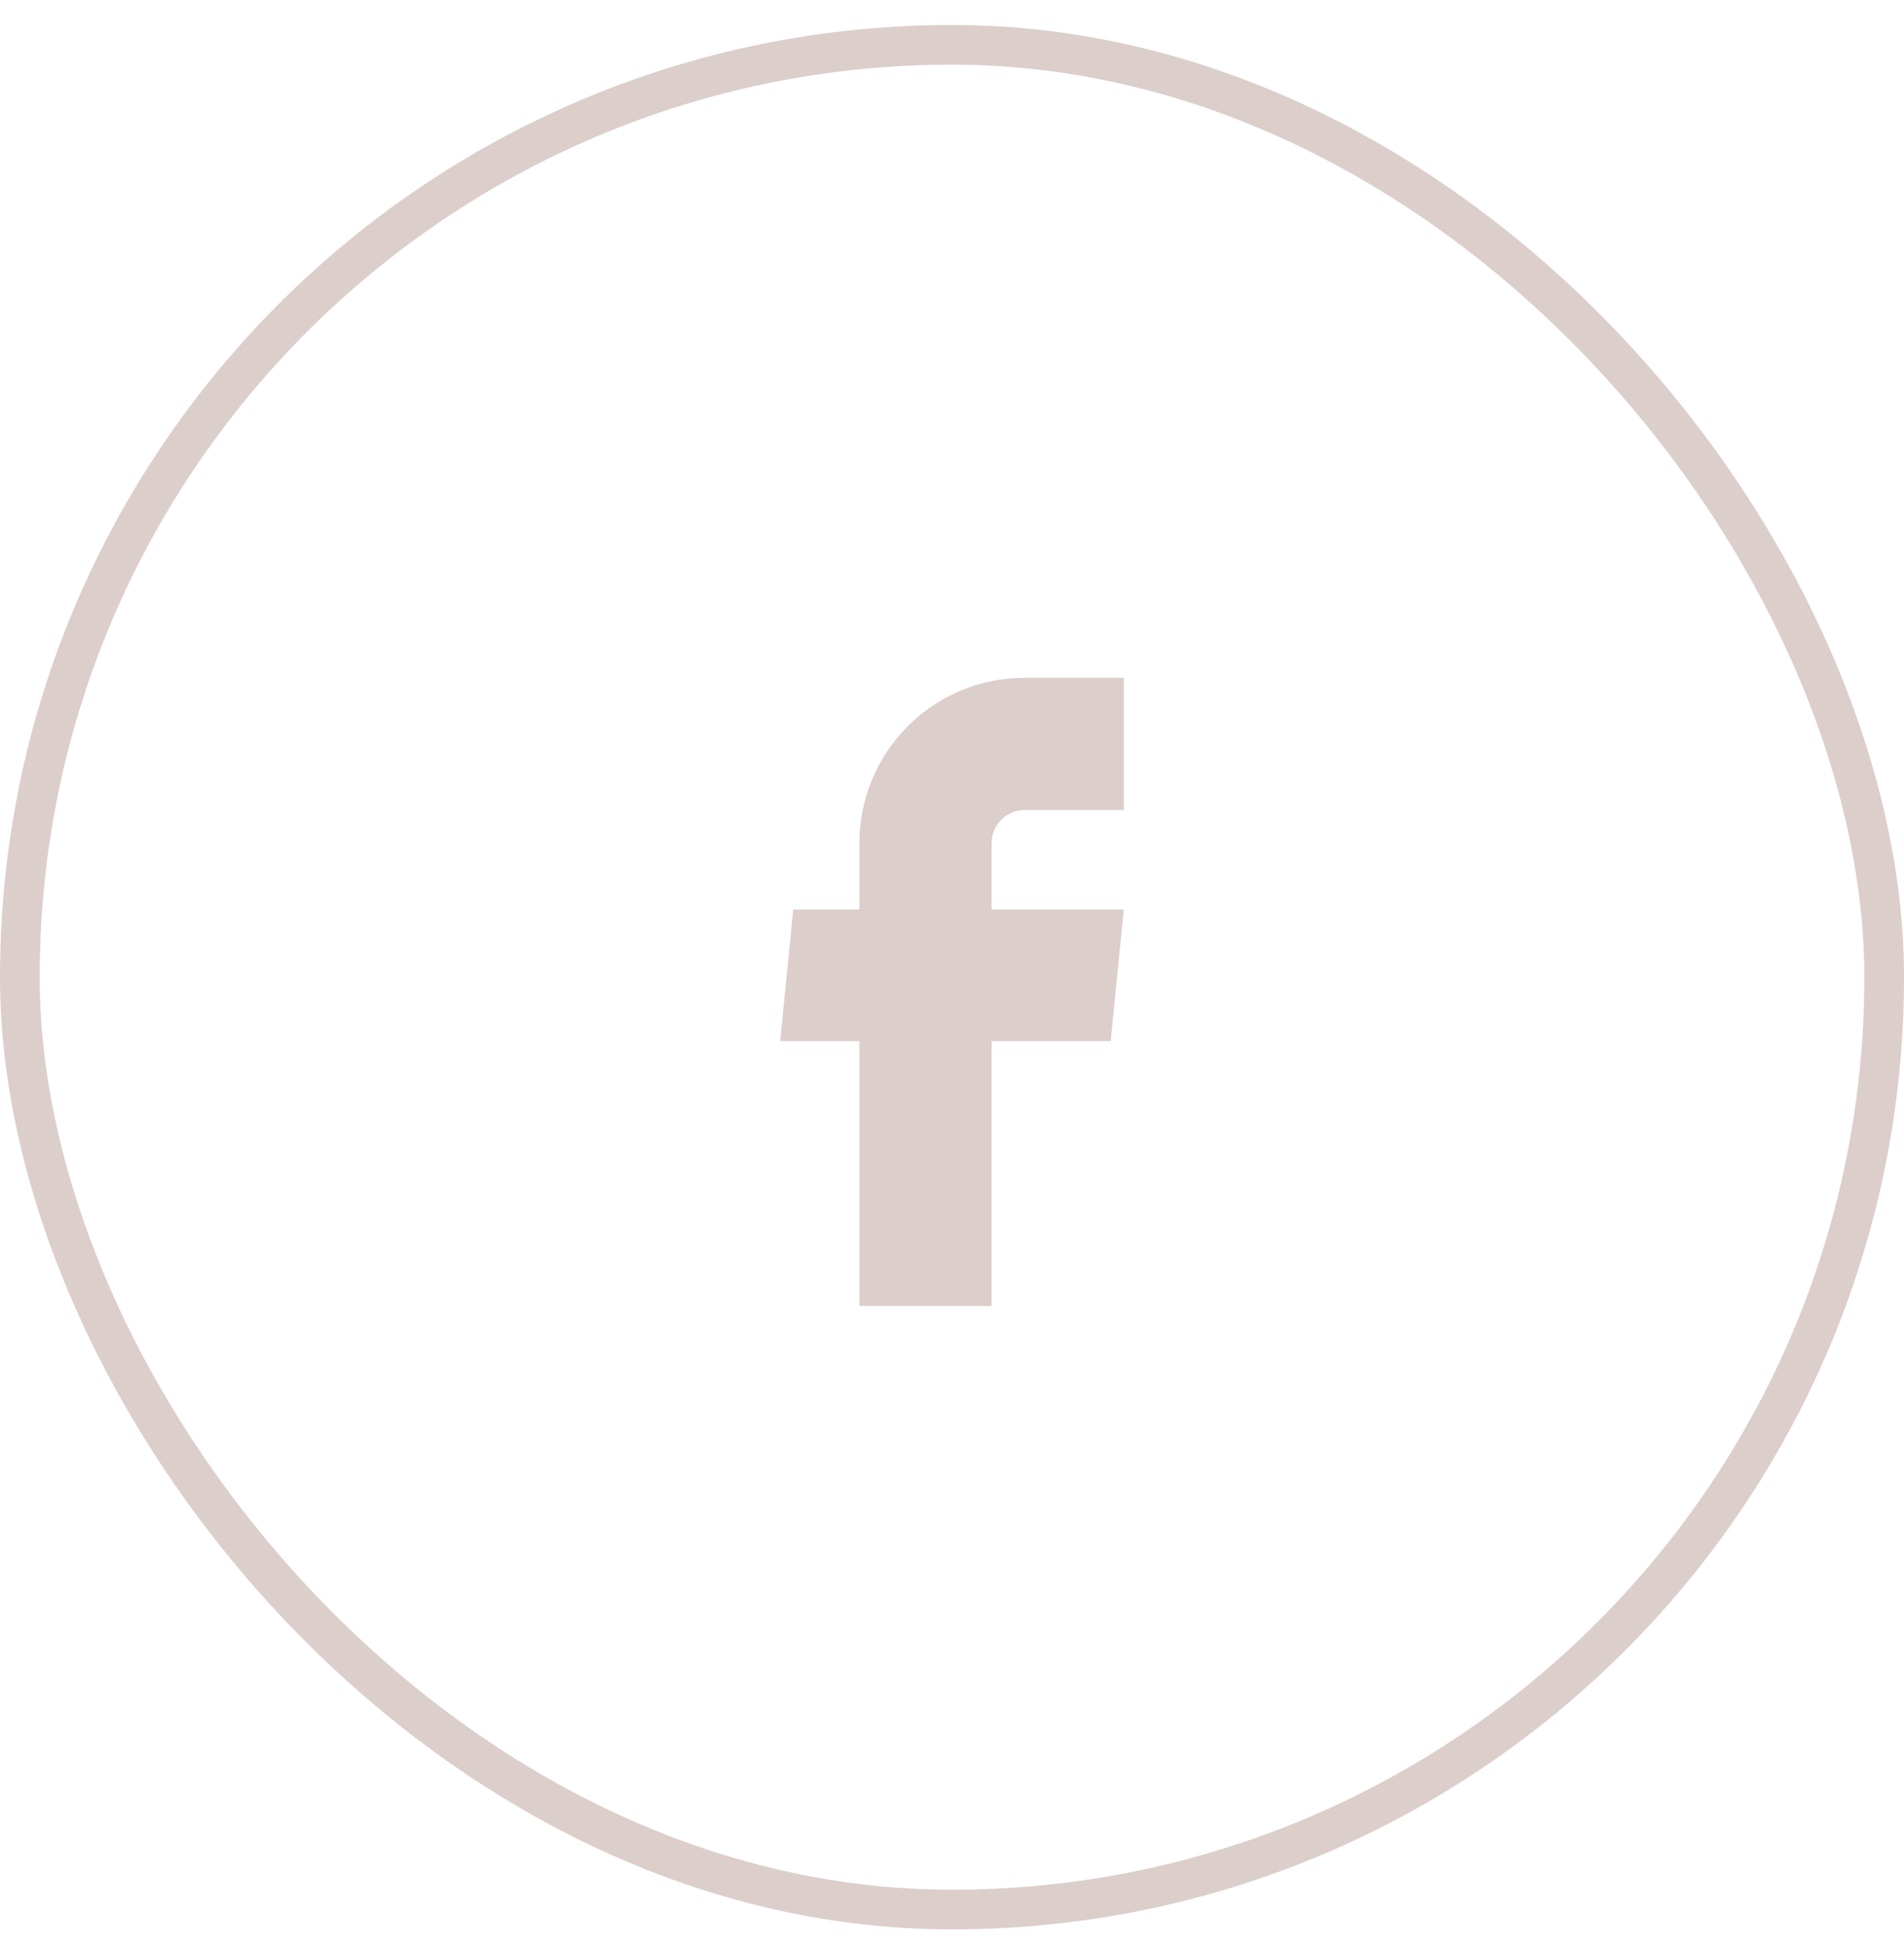 <!-- <svg class="icon icon-facebook" viewBox="0 0 20 20"><path fill="currentColor" d="M18 10.049C18 5.603 14.419 2 10 2s-8 3.603-8 8.049C2 14.067 4.925 17.396 8.75 18v-5.624H6.719v-2.328h2.03V8.275c0-2.017 1.195-3.132 3.023-3.132.874 0 1.79.158 1.79.158v1.98h-1.009c-.994 0-1.303.621-1.303 1.258v1.51h2.219l-.355 2.326H11.25V18c3.825-.604 6.75-3.933 6.75-7.951"/></svg> -->
<svg width="48" height="49" viewBox="0 0 48 49" fill="none" xmlns="http://www.w3.org/2000/svg">
<rect x="0.5" y="1.13" width="47" height="47" rx="23.5" stroke="#DCCECB"/>
<path d="M21.665 32.917H24.998V26.242H28.001L28.331 22.925H24.998V21.25C24.998 21.029 25.086 20.817 25.242 20.661C25.398 20.504 25.61 20.417 25.831 20.417H28.331V17.083H25.831C24.726 17.083 23.666 17.522 22.885 18.304C22.104 19.085 21.665 20.145 21.665 21.25V22.925H19.998L19.668 26.242H21.665V32.917Z" fill="#DCCECB"/>
</svg>
